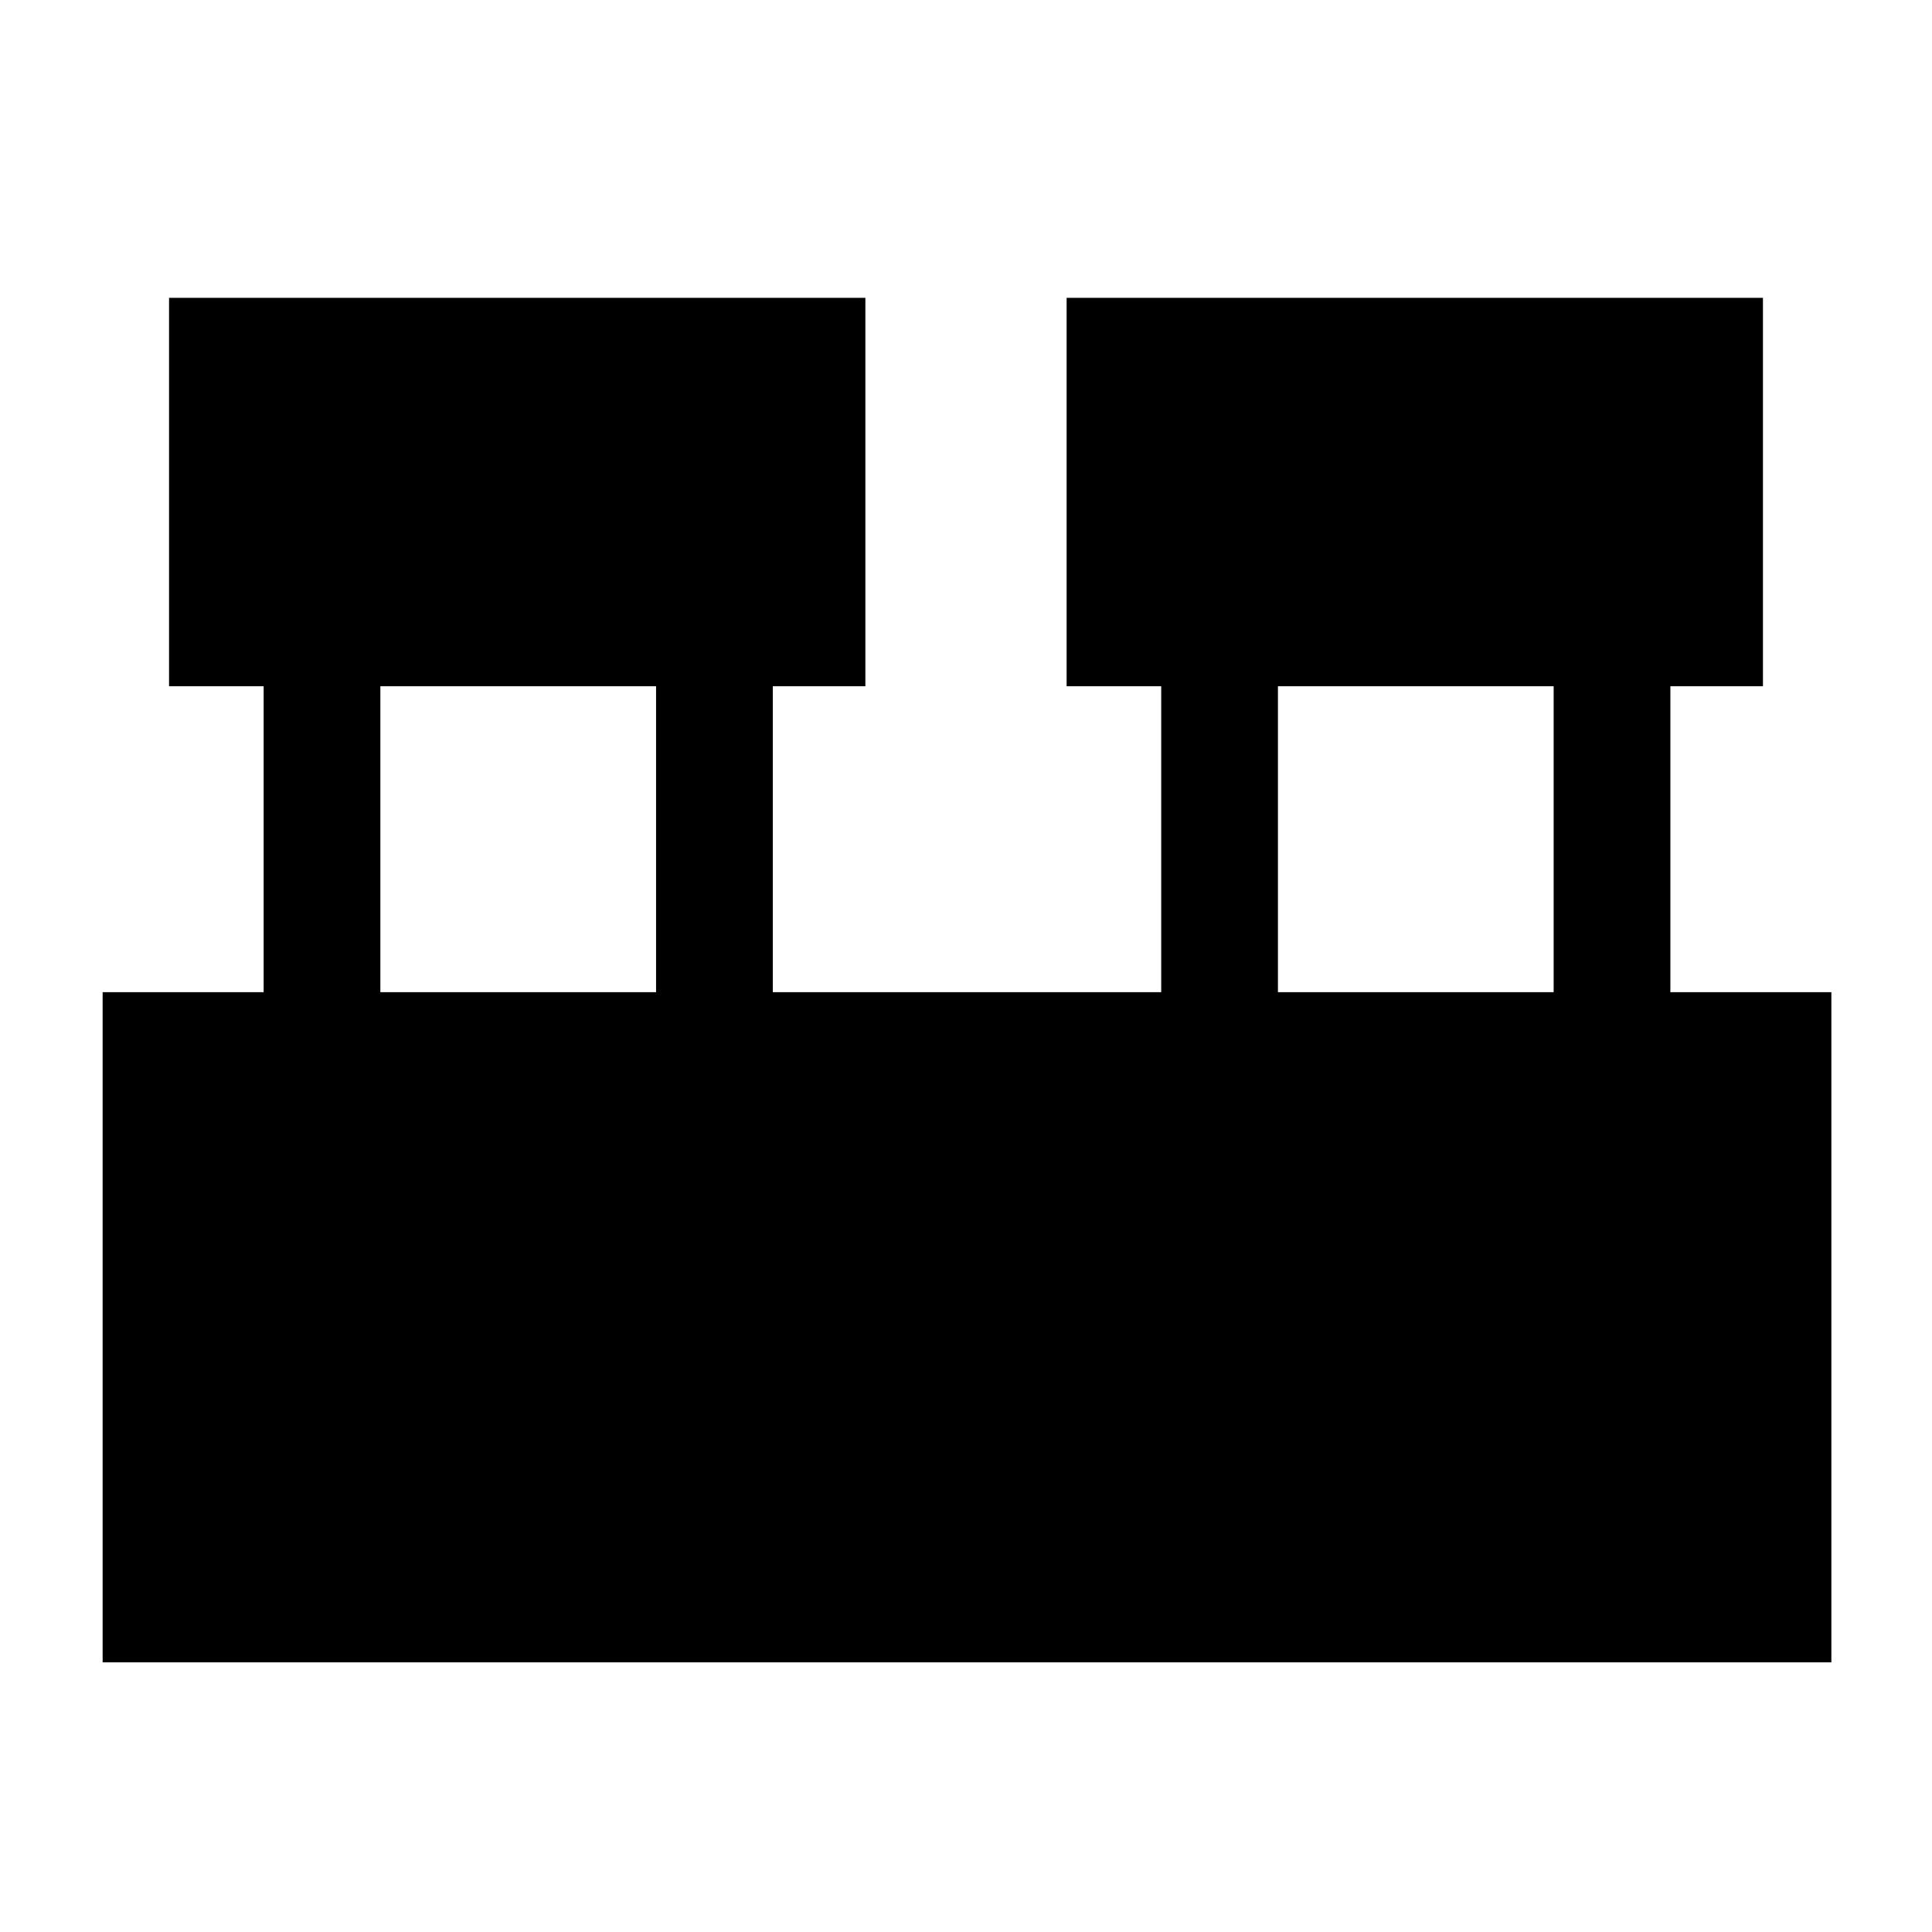 <svg xmlns="http://www.w3.org/2000/svg" height="48" width="48"><path d="M2.55 41.3V24.65h4v-7.6H4.2V7.4h17.3v9.65h-2.3v7.6h9.65v-7.6H26.5V7.4h17.3v9.65h-2.3v7.6h4V41.3Zm29.2-16.65h6.85v-7.6h-6.85Zm-22.3 0h6.85v-7.6H9.45Z"/></svg>